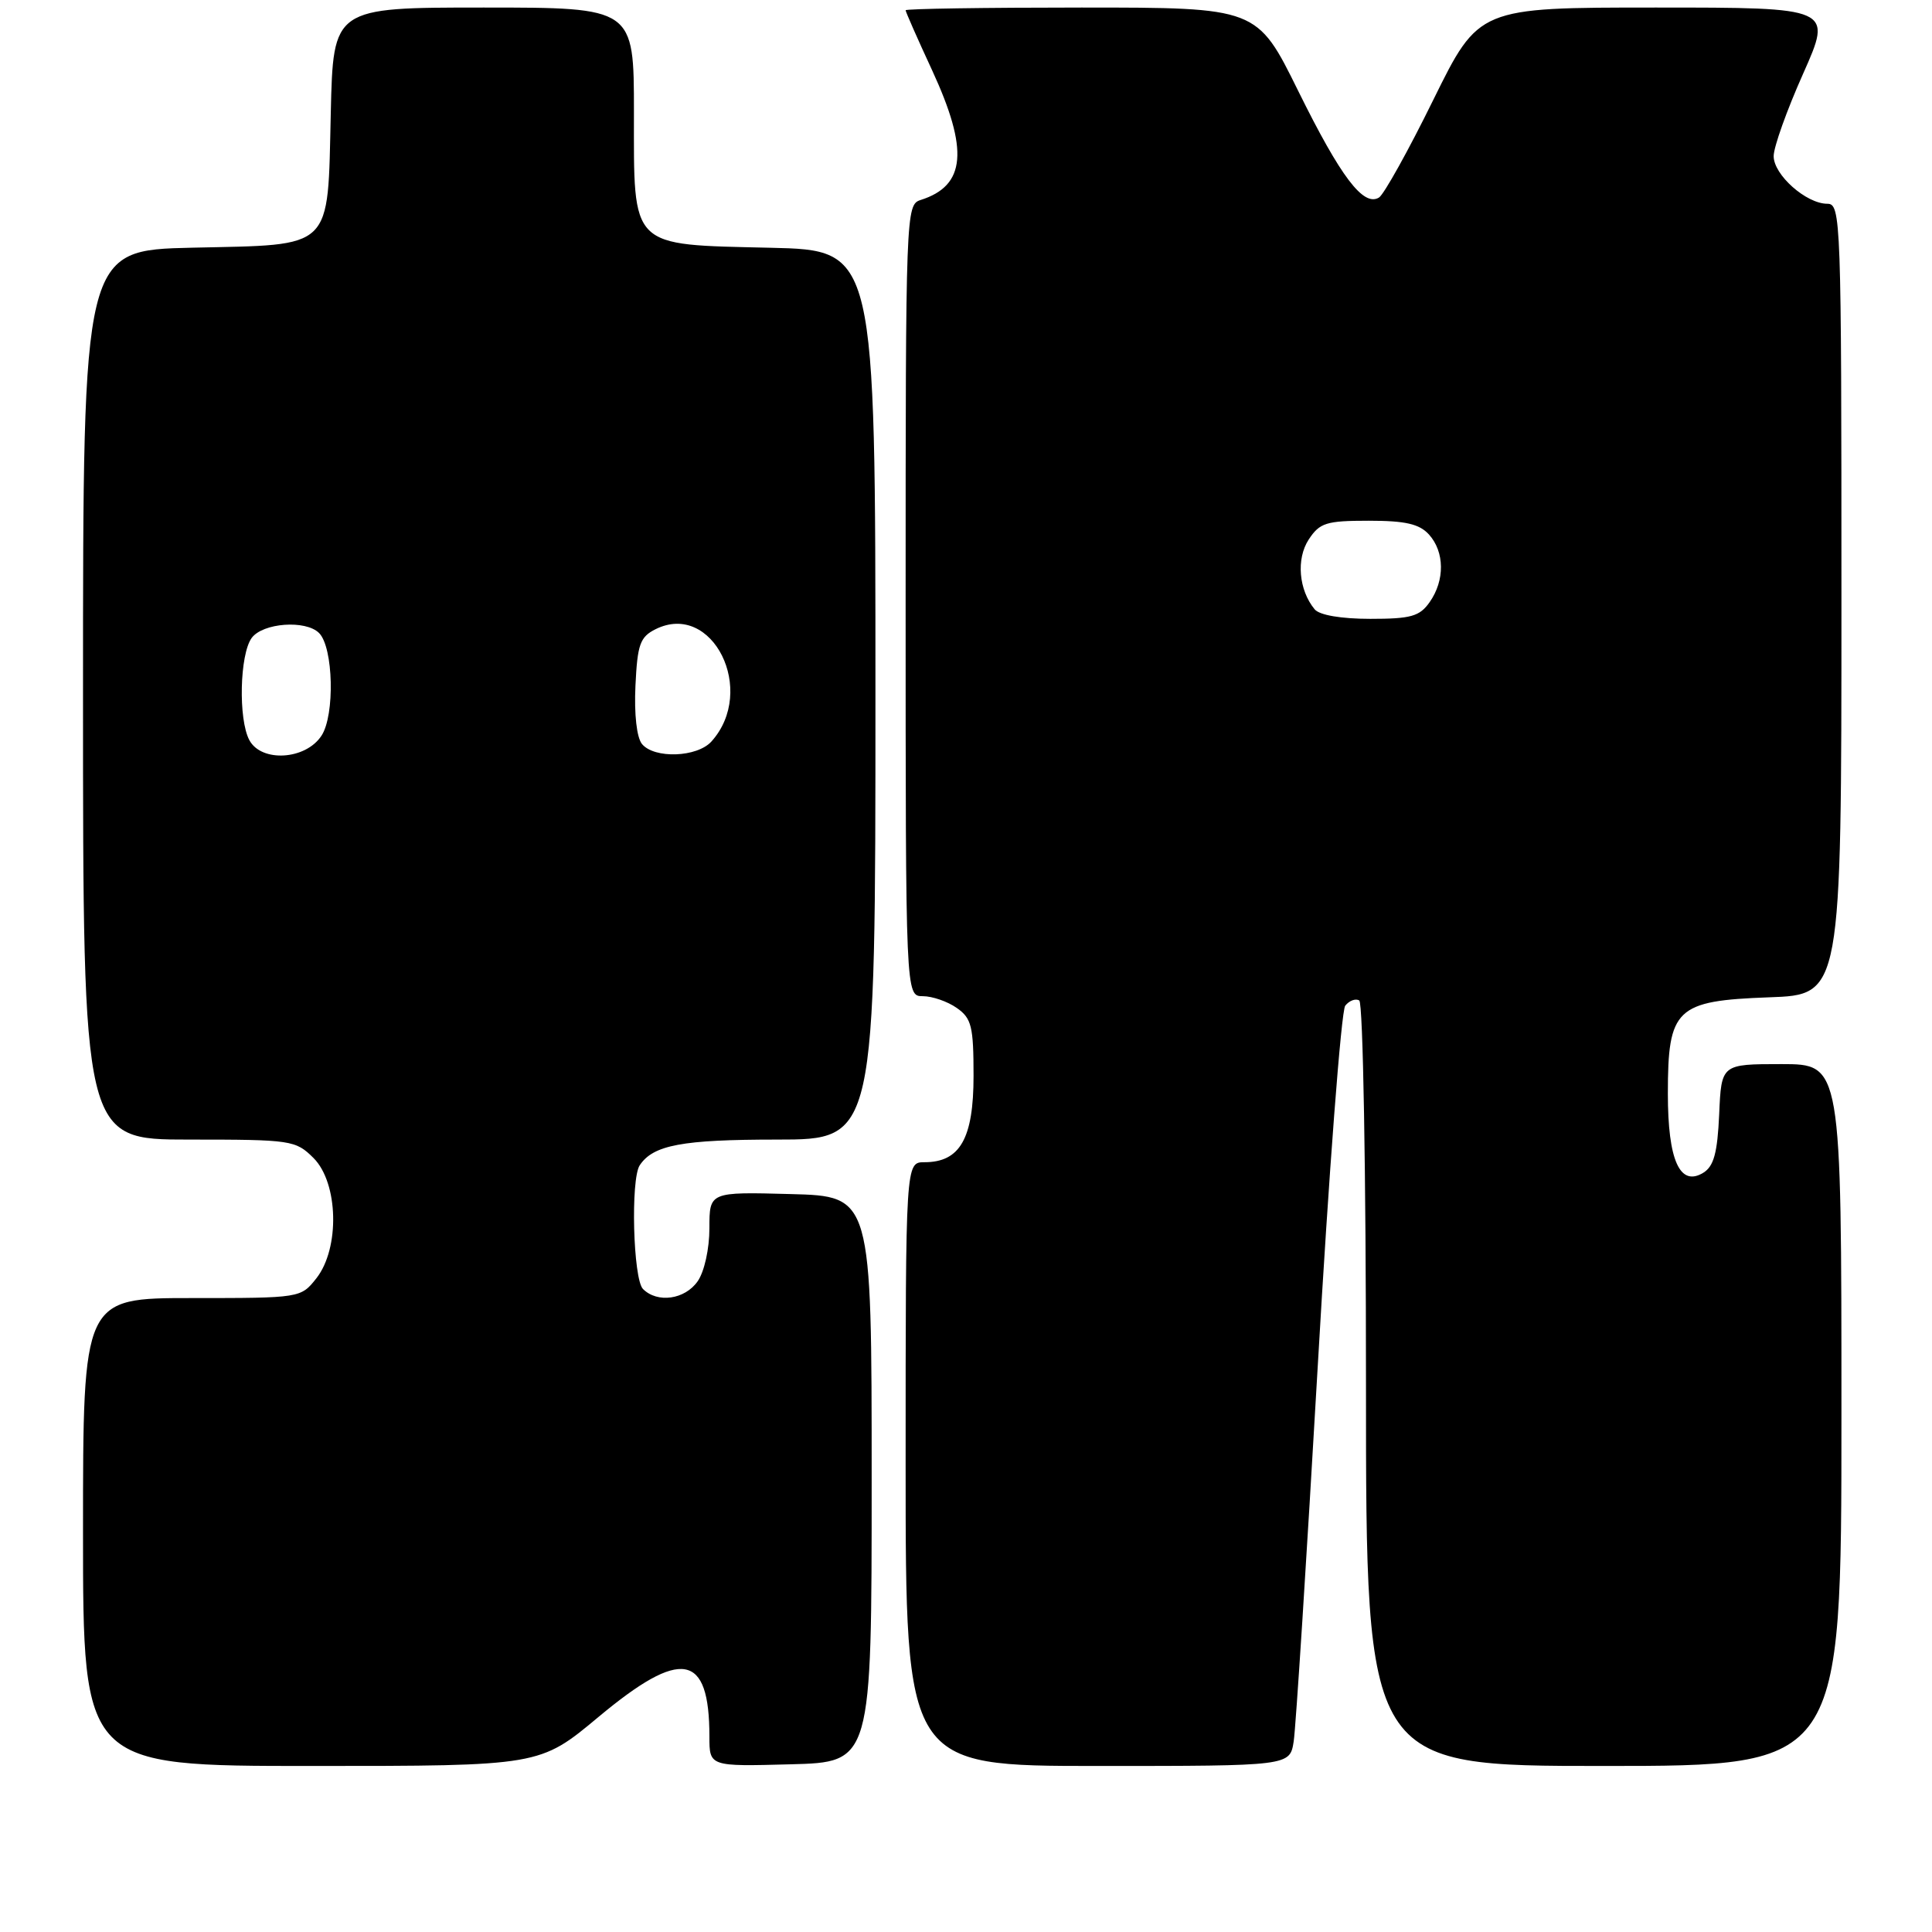 <?xml version="1.0" encoding="UTF-8" standalone="no"?>
<!DOCTYPE svg PUBLIC "-//W3C//DTD SVG 1.1//EN" "http://www.w3.org/Graphics/SVG/1.1/DTD/svg11.dtd" >
<svg xmlns="http://www.w3.org/2000/svg" xmlns:xlink="http://www.w3.org/1999/xlink" version="1.1" viewBox="0 0 256 256">
 <g >
 <path fill="currentColor"
d=" M 79.31 227.50 C 90.29 218.34 94.00 218.99 94.00 230.10 C 94.00 234.07 94.00 234.07 104.75 233.78 C 115.50 233.50 115.50 233.50 115.50 196.00 C 115.50 158.50 115.50 158.50 104.75 158.22 C 94.00 157.93 94.00 157.93 94.00 162.74 C 94.00 165.48 93.33 168.51 92.44 169.78 C 90.75 172.20 87.11 172.71 85.20 170.80 C 83.89 169.49 83.54 156.24 84.77 154.40 C 86.56 151.72 90.38 151.00 102.93 151.00 C 116.00 151.00 116.00 151.00 116.00 92.08 C 116.00 33.15 116.00 33.15 102.10 32.83 C 83.32 32.39 84.00 33.06 84.00 14.85 C 84.00 1.00 84.00 1.00 64.08 1.00 C 44.15 1.00 44.15 1.00 43.83 14.97 C 43.40 33.31 44.33 32.40 25.47 32.82 C 11.00 33.15 11.00 33.15 11.00 92.07 C 11.00 151.00 11.00 151.00 25.05 151.00 C 38.62 151.00 39.17 151.08 41.55 153.45 C 44.84 156.75 45.05 165.39 41.93 169.37 C 39.86 171.99 39.82 172.00 25.43 172.00 C 11.00 172.00 11.00 172.00 11.00 203.00 C 11.00 234.00 11.00 234.00 41.26 234.00 C 71.52 234.00 71.52 234.00 79.31 227.50 Z  M 171.42 230.75 C 171.70 228.96 173.13 206.57 174.61 181.00 C 176.08 155.43 177.72 133.94 178.25 133.26 C 178.79 132.58 179.63 132.27 180.11 132.57 C 180.61 132.88 181.00 155.31 181.00 183.56 C 181.00 234.00 181.00 234.00 212.50 234.00 C 244.00 234.00 244.00 234.00 244.00 187.50 C 244.00 141.00 244.00 141.00 236.05 141.00 C 228.09 141.00 228.09 141.00 227.80 147.65 C 227.57 152.77 227.09 154.54 225.69 155.40 C 222.59 157.29 221.00 153.74 221.00 144.92 C 221.00 133.61 222.06 132.60 234.41 132.15 C 244.00 131.81 244.00 131.81 244.00 79.40 C 244.00 28.93 243.93 27.00 242.13 27.00 C 239.33 27.00 235.00 23.15 235.02 20.68 C 235.02 19.48 236.78 14.56 238.93 9.75 C 242.82 1.00 242.82 1.00 219.38 1.00 C 195.95 1.00 195.95 1.00 189.93 13.21 C 186.63 19.93 183.38 25.76 182.73 26.17 C 180.67 27.44 177.67 23.49 172.02 12.05 C 166.57 1.00 166.57 1.00 143.29 1.00 C 130.48 1.00 120.00 1.16 120.00 1.36 C 120.00 1.56 121.57 5.13 123.50 9.29 C 128.39 19.88 127.98 24.60 121.99 26.50 C 120.04 27.12 120.00 28.06 120.00 79.57 C 120.00 132.00 120.00 132.00 122.28 132.00 C 123.53 132.00 125.56 132.70 126.78 133.56 C 128.74 134.93 129.00 136.00 129.00 142.56 C 129.00 150.86 127.21 154.00 122.50 154.00 C 120.00 154.00 120.00 154.00 120.00 194.00 C 120.00 234.00 120.00 234.00 145.45 234.00 C 170.91 234.00 170.91 234.00 171.42 230.75 Z  M 33.04 98.07 C 31.56 95.30 31.76 86.72 33.35 84.53 C 34.82 82.53 40.51 82.11 42.28 83.88 C 44.18 85.78 44.39 94.76 42.60 97.48 C 40.50 100.70 34.63 101.05 33.04 98.07 Z  M 85.07 98.59 C 84.37 97.74 84.02 94.65 84.20 90.86 C 84.46 85.37 84.81 84.40 86.87 83.37 C 94.42 79.62 100.33 91.52 94.27 98.25 C 92.37 100.36 86.71 100.56 85.07 98.59 Z  M 174.20 80.74 C 172.09 78.19 171.73 74.06 173.41 71.49 C 174.87 69.27 175.73 69.00 181.37 69.00 C 186.22 69.00 188.07 69.42 189.35 70.83 C 191.42 73.13 191.47 76.89 189.44 79.78 C 188.11 81.68 186.96 82.00 181.57 82.00 C 177.71 82.00 174.84 81.51 174.20 80.74 Z "/>
</g>
</svg>